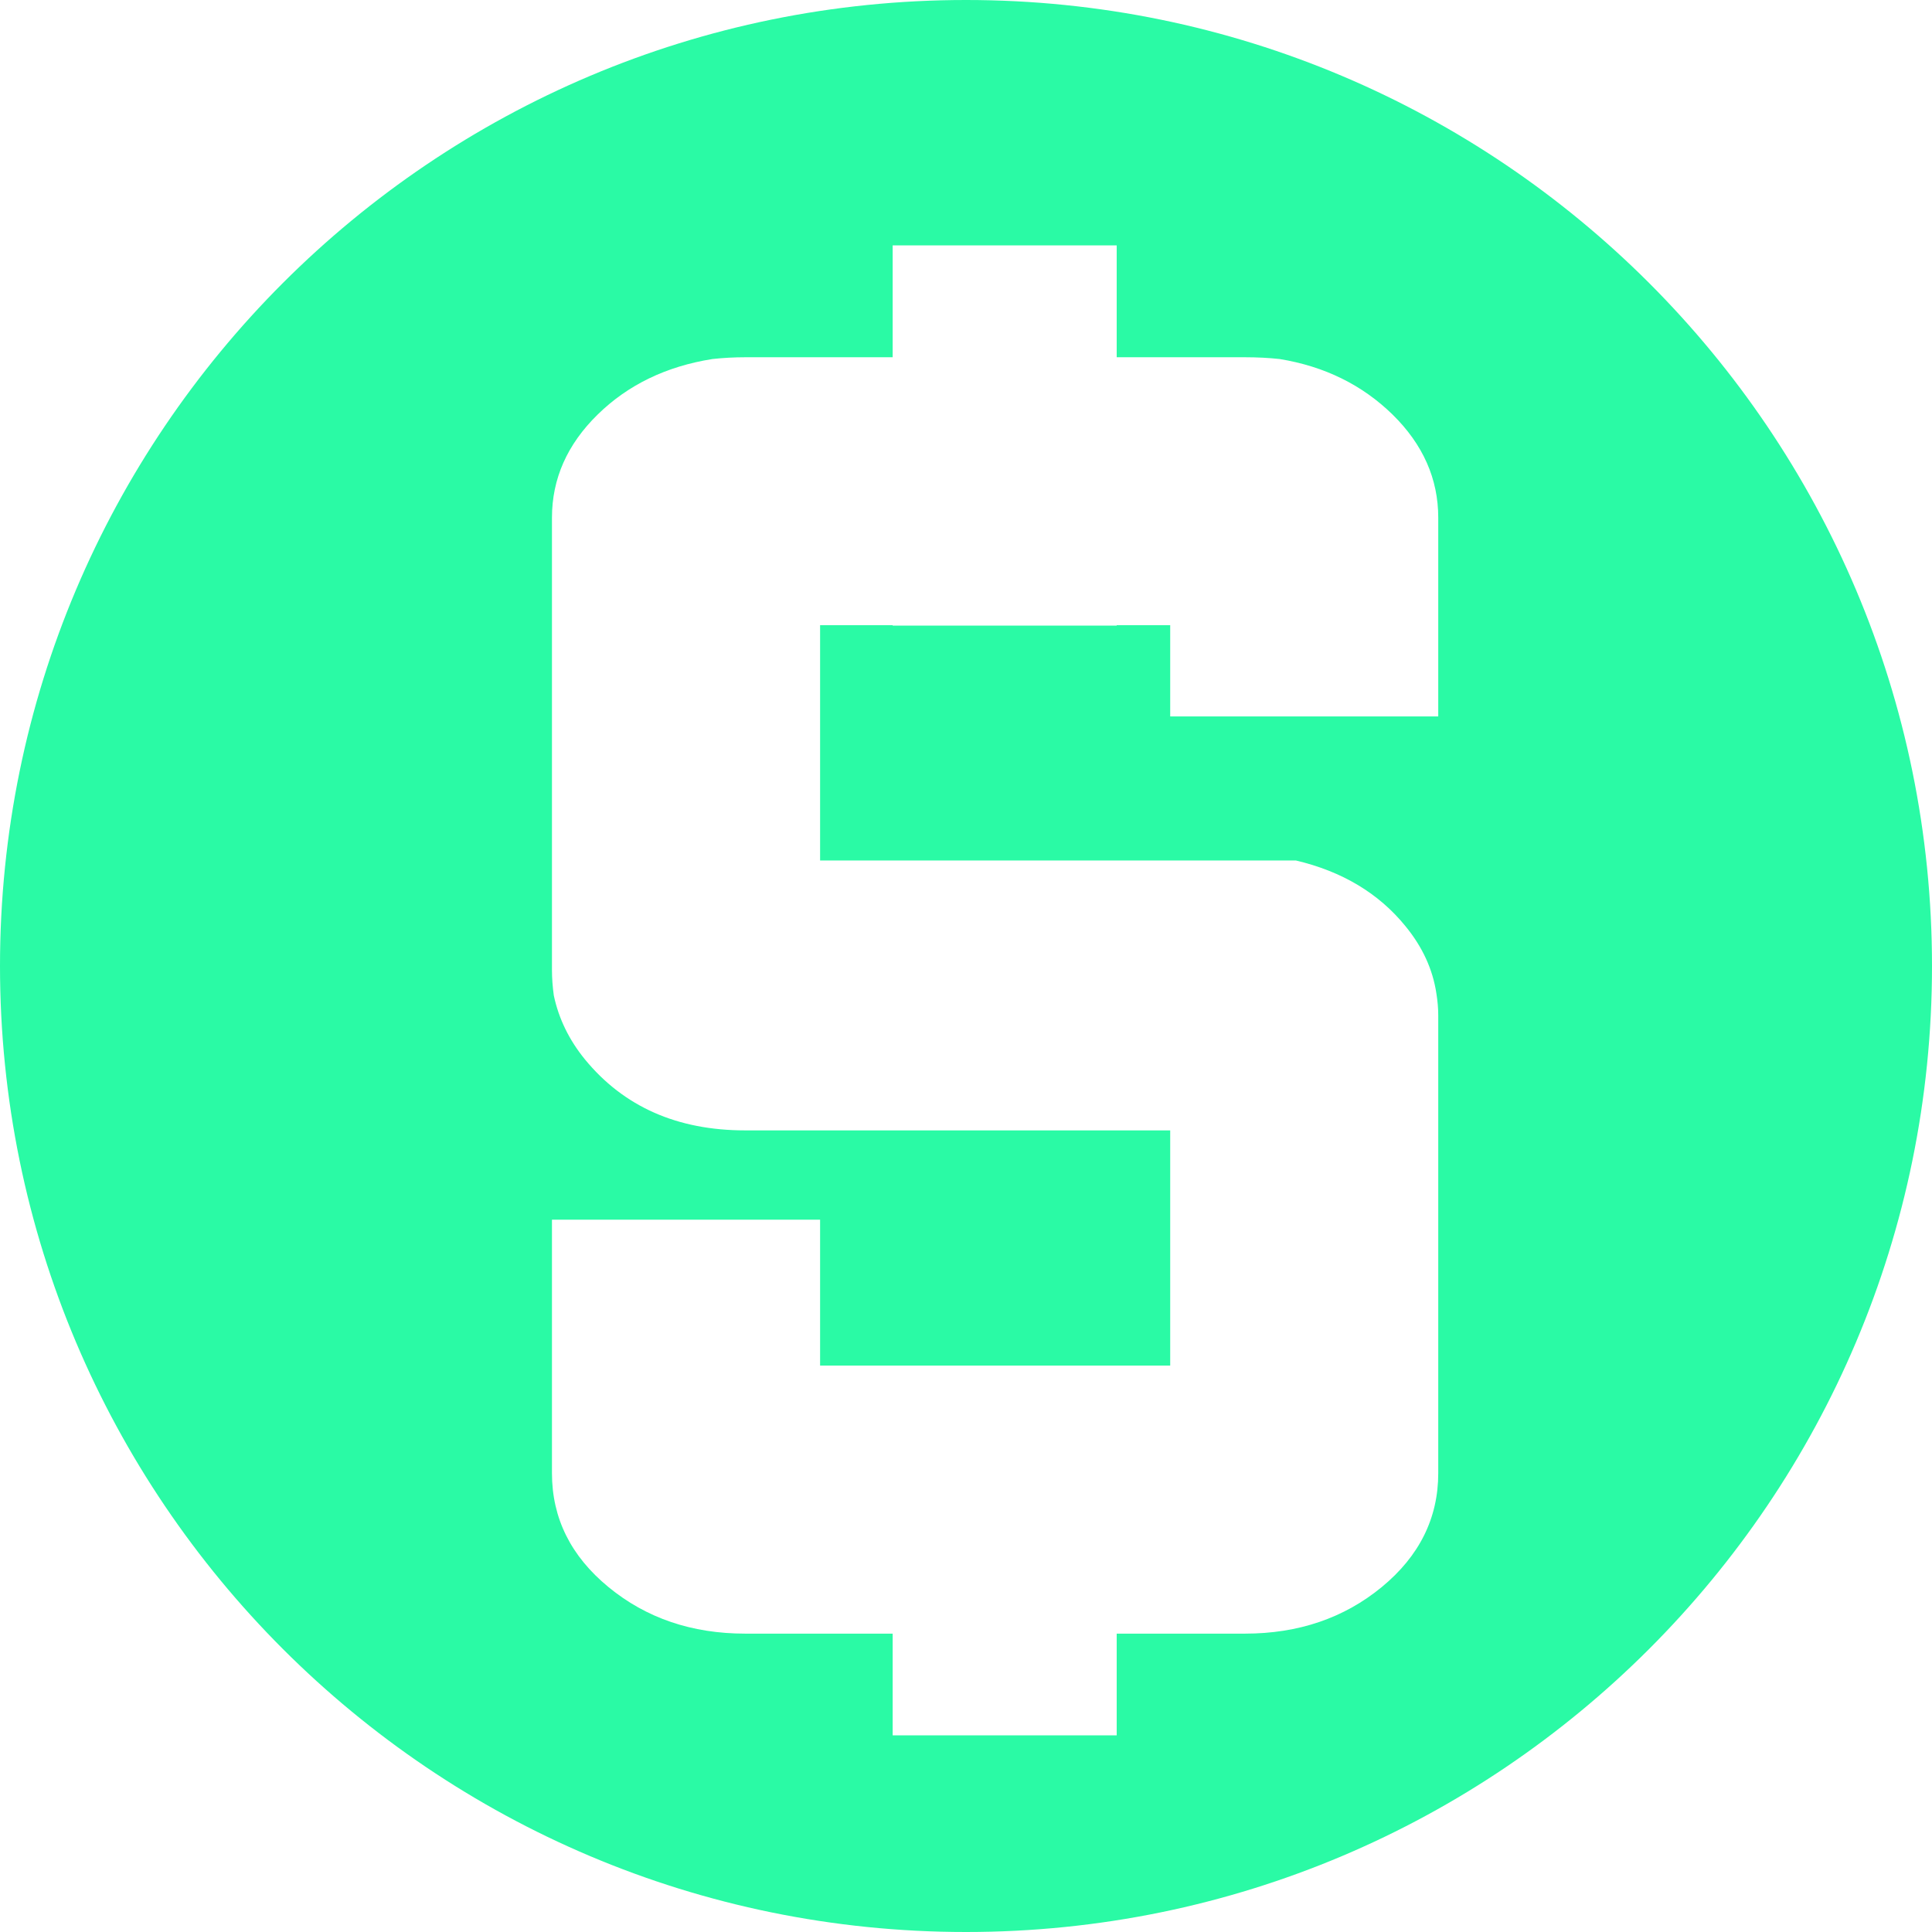 <svg width="23" height="23" viewBox="0 0 23 23" fill="none" xmlns="http://www.w3.org/2000/svg">
<path fill-rule="evenodd" clip-rule="evenodd" d="M11.5 23C17.851 23 23 17.851 23 11.5C23 5.149 17.851 0 11.5 0C5.149 0 0 5.149 0 11.5C0 17.851 5.149 23 11.5 23ZM10.627 2.921H13.294V4.253H14.821C14.965 4.253 15.103 4.26 15.233 4.274C15.768 4.361 16.217 4.582 16.579 4.936C16.94 5.291 17.122 5.7 17.122 6.163V8.529H13.931V7.443H13.294V7.448H10.627V7.443H9.763V10.244H15.428C15.978 10.374 16.413 10.634 16.731 11.025C16.933 11.271 17.057 11.539 17.1 11.828C17.114 11.915 17.122 12.002 17.122 12.089V17.538C17.122 18.073 16.897 18.525 16.449 18.894C16 19.263 15.457 19.448 14.821 19.448H13.294V20.659H10.627V19.448H8.872C8.235 19.448 7.693 19.263 7.244 18.894C6.795 18.525 6.571 18.073 6.571 17.538V14.52H9.763V16.257H13.931V13.457H8.872C8.062 13.457 7.425 13.175 6.962 12.61C6.774 12.379 6.651 12.125 6.593 11.851C6.579 11.75 6.571 11.648 6.571 11.547V6.163C6.571 5.7 6.752 5.291 7.114 4.936C7.475 4.582 7.931 4.361 8.482 4.274C8.612 4.26 8.742 4.253 8.872 4.253H10.627V2.921Z" fill="#2AFAA5"/>
</svg>
